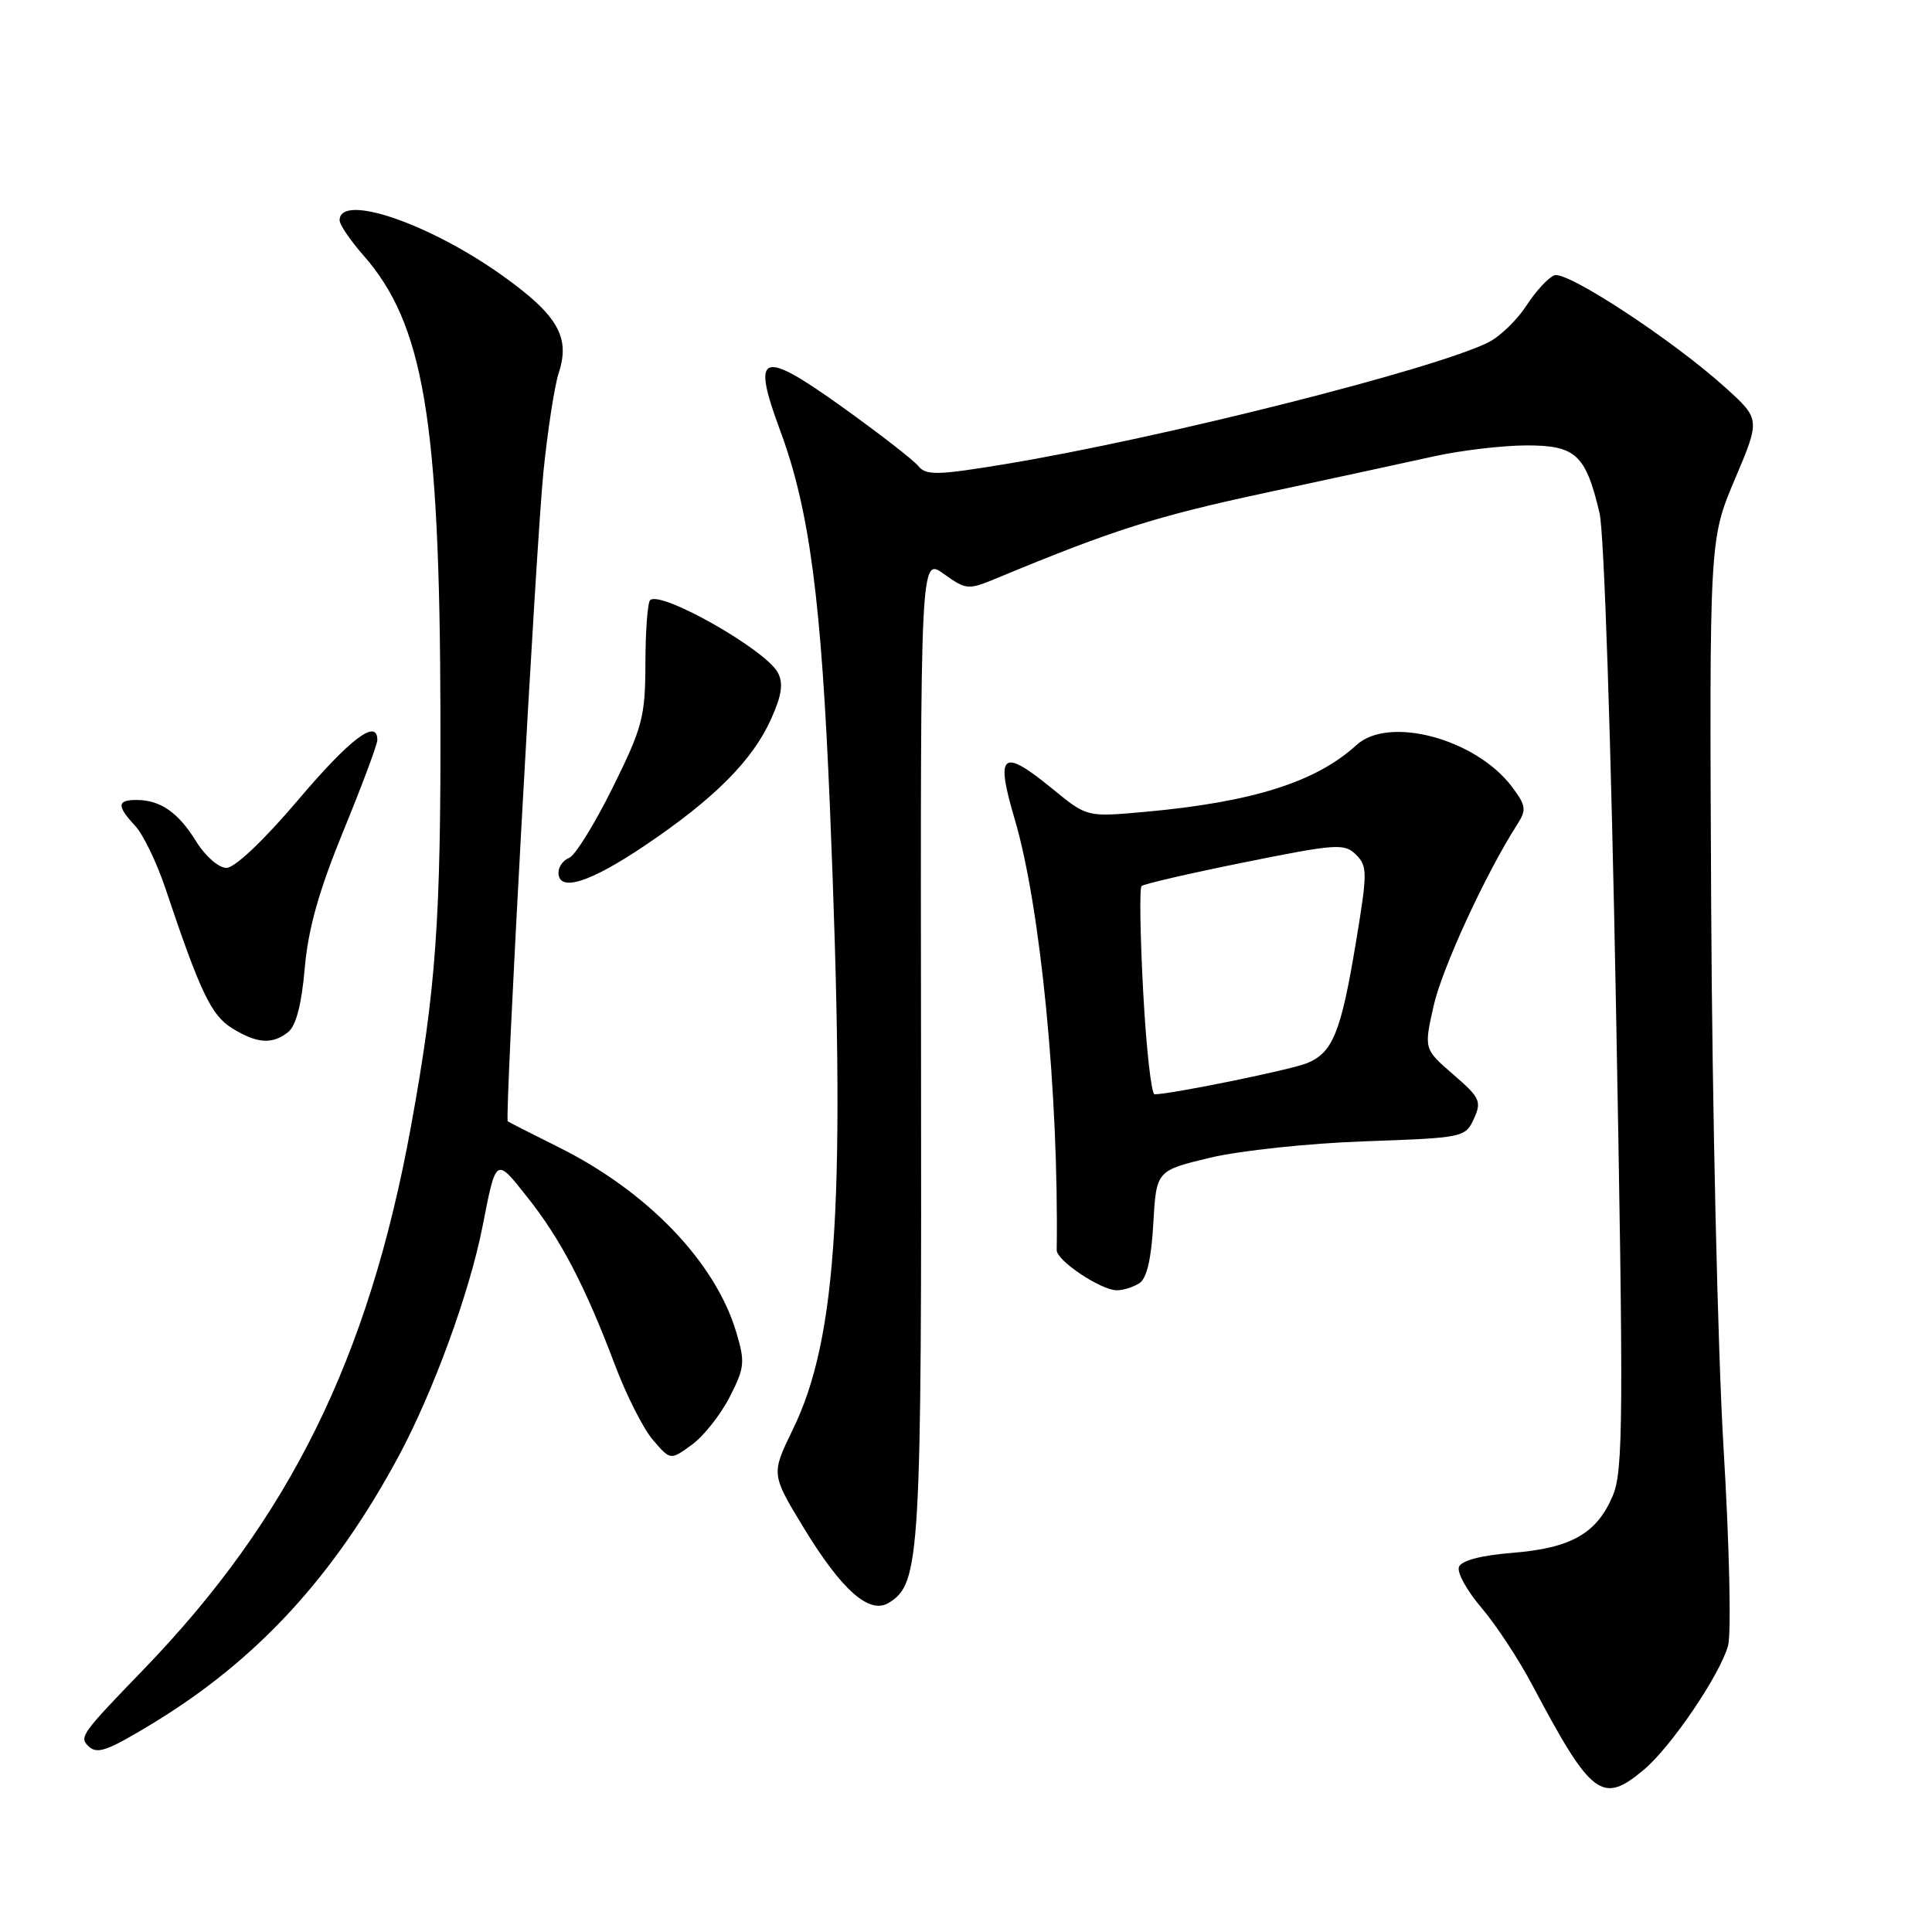 <?xml version="1.0" encoding="UTF-8" standalone="no"?>
<!DOCTYPE svg PUBLIC "-//W3C//DTD SVG 1.1//EN" "http://www.w3.org/Graphics/SVG/1.1/DTD/svg11.dtd" >
<svg xmlns="http://www.w3.org/2000/svg" xmlns:xlink="http://www.w3.org/1999/xlink" version="1.1" viewBox="0 0 256 256">
 <g >
 <path fill="currentColor"
d=" M 217.84 234.48 C 221.43 231.46 227.85 222.01 228.97 218.09 C 229.42 216.53 229.16 204.81 228.38 191.88 C 227.61 179.02 226.87 146.68 226.74 120.00 C 226.50 71.50 226.50 71.50 229.87 63.52 C 233.25 55.55 233.25 55.55 228.65 51.38 C 221.69 45.08 207.60 35.83 205.95 36.48 C 205.15 36.79 203.49 38.59 202.26 40.49 C 201.03 42.39 198.78 44.57 197.26 45.34 C 190.23 48.90 153.70 58.11 133.18 61.50 C 124.19 62.98 122.72 63.02 121.68 61.75 C 121.03 60.95 116.54 57.47 111.70 54.00 C 100.82 46.20 99.53 46.67 103.37 57.03 C 107.26 67.50 108.84 79.51 109.97 107.00 C 112.10 158.73 111.00 177.20 105.05 189.42 C 102.18 195.33 102.18 195.33 106.48 202.42 C 111.55 210.75 115.22 213.98 117.79 212.37 C 121.95 209.78 122.13 206.59 122.04 138.67 C 121.96 73.83 121.96 73.83 125.05 76.04 C 128.09 78.20 128.24 78.21 132.33 76.51 C 147.44 70.24 153.23 68.40 167.50 65.34 C 176.30 63.45 186.43 61.26 190.00 60.47 C 193.57 59.68 199.08 59.03 202.23 59.02 C 208.79 59.00 210.12 60.22 211.95 68.00 C 212.56 70.59 213.48 98.40 214.13 133.50 C 215.14 187.95 215.09 194.89 213.71 198.17 C 211.60 203.19 208.20 205.13 200.41 205.76 C 196.26 206.09 193.64 206.78 193.32 207.62 C 193.03 208.35 194.37 210.78 196.29 213.02 C 198.20 215.26 201.25 219.88 203.05 223.30 C 210.88 238.07 212.30 239.15 217.84 234.48 Z  M 20.25 228.35 C 34.07 219.95 44.23 208.91 52.80 193.00 C 57.41 184.42 62.22 171.27 63.94 162.50 C 65.75 153.26 65.67 153.32 69.88 158.64 C 74.31 164.22 77.53 170.39 81.47 180.83 C 82.99 184.87 85.27 189.37 86.54 190.83 C 88.84 193.50 88.84 193.50 91.67 191.44 C 93.23 190.31 95.48 187.46 96.68 185.12 C 98.68 181.21 98.75 180.49 97.54 176.46 C 94.75 167.19 85.77 157.85 74.00 152.00 C 70.42 150.22 67.40 148.68 67.28 148.58 C 66.85 148.21 71.02 72.34 72.01 62.50 C 72.57 57.00 73.48 51.10 74.04 49.39 C 75.59 44.67 73.89 41.74 66.60 36.54 C 56.85 29.57 45.00 25.55 45.00 29.19 C 45.00 29.77 46.41 31.85 48.14 33.82 C 56.14 42.92 58.27 55.56 58.36 94.50 C 58.43 121.97 57.78 131.04 54.44 149.34 C 48.84 179.97 38.37 201.20 18.96 221.28 C 10.87 229.65 10.49 230.16 11.67 231.33 C 12.85 232.51 14.12 232.07 20.25 228.35 Z  M 150.96 170.04 C 151.95 169.42 152.56 166.83 152.82 162.11 C 153.22 155.11 153.22 155.11 160.36 153.40 C 164.32 152.46 173.43 151.49 180.83 151.23 C 193.90 150.77 194.17 150.72 195.30 148.24 C 196.35 145.95 196.11 145.43 192.56 142.37 C 188.68 139.01 188.68 139.01 189.95 133.33 C 191.06 128.35 196.84 115.80 201.02 109.28 C 202.29 107.30 202.22 106.77 200.37 104.29 C 195.60 97.91 184.03 94.79 179.74 98.72 C 174.39 103.62 165.98 106.28 151.77 107.57 C 144.04 108.27 144.04 108.27 139.60 104.64 C 132.74 99.02 131.84 99.71 134.46 108.57 C 137.88 120.14 140.30 144.99 140.02 165.65 C 140.00 167.04 145.89 170.97 148.00 170.97 C 148.82 170.97 150.16 170.55 150.96 170.04 Z  M 38.19 136.75 C 39.23 135.92 39.97 133.05 40.38 128.29 C 40.84 123.05 42.24 118.07 45.50 110.10 C 47.98 104.06 50.00 98.64 50.00 98.06 C 50.00 95.14 46.40 97.86 39.50 106.00 C 34.97 111.34 31.11 115.00 30.01 115.00 C 28.98 115.00 27.21 113.46 25.99 111.49 C 23.62 107.64 21.24 106.00 18.07 106.00 C 15.50 106.00 15.46 106.79 17.92 109.44 C 18.97 110.57 20.76 114.27 21.90 117.66 C 26.52 131.45 27.98 134.52 30.73 136.23 C 34.05 138.29 36.08 138.43 38.19 136.75 Z  M 85.49 112.01 C 94.68 105.81 99.72 100.75 102.18 95.26 C 103.60 92.10 103.82 90.54 103.06 89.11 C 101.43 86.07 87.49 78.17 86.14 79.53 C 85.81 79.86 85.53 83.62 85.52 87.89 C 85.50 95.01 85.14 96.37 81.17 104.39 C 78.79 109.19 76.20 113.37 75.42 113.67 C 74.64 113.97 74.00 114.84 74.00 115.61 C 74.00 118.27 78.13 116.97 85.49 112.01 Z  M 151.48 131.46 C 151.08 124.01 150.98 117.69 151.26 117.41 C 151.53 117.13 157.67 115.72 164.90 114.26 C 177.09 111.80 178.15 111.73 179.68 113.25 C 181.21 114.78 181.20 115.62 179.66 124.90 C 177.68 136.86 176.58 139.53 173.12 140.90 C 170.83 141.80 155.12 145.00 152.99 145.00 C 152.56 145.00 151.88 138.91 151.48 131.46 Z "/>
</g>
</svg>